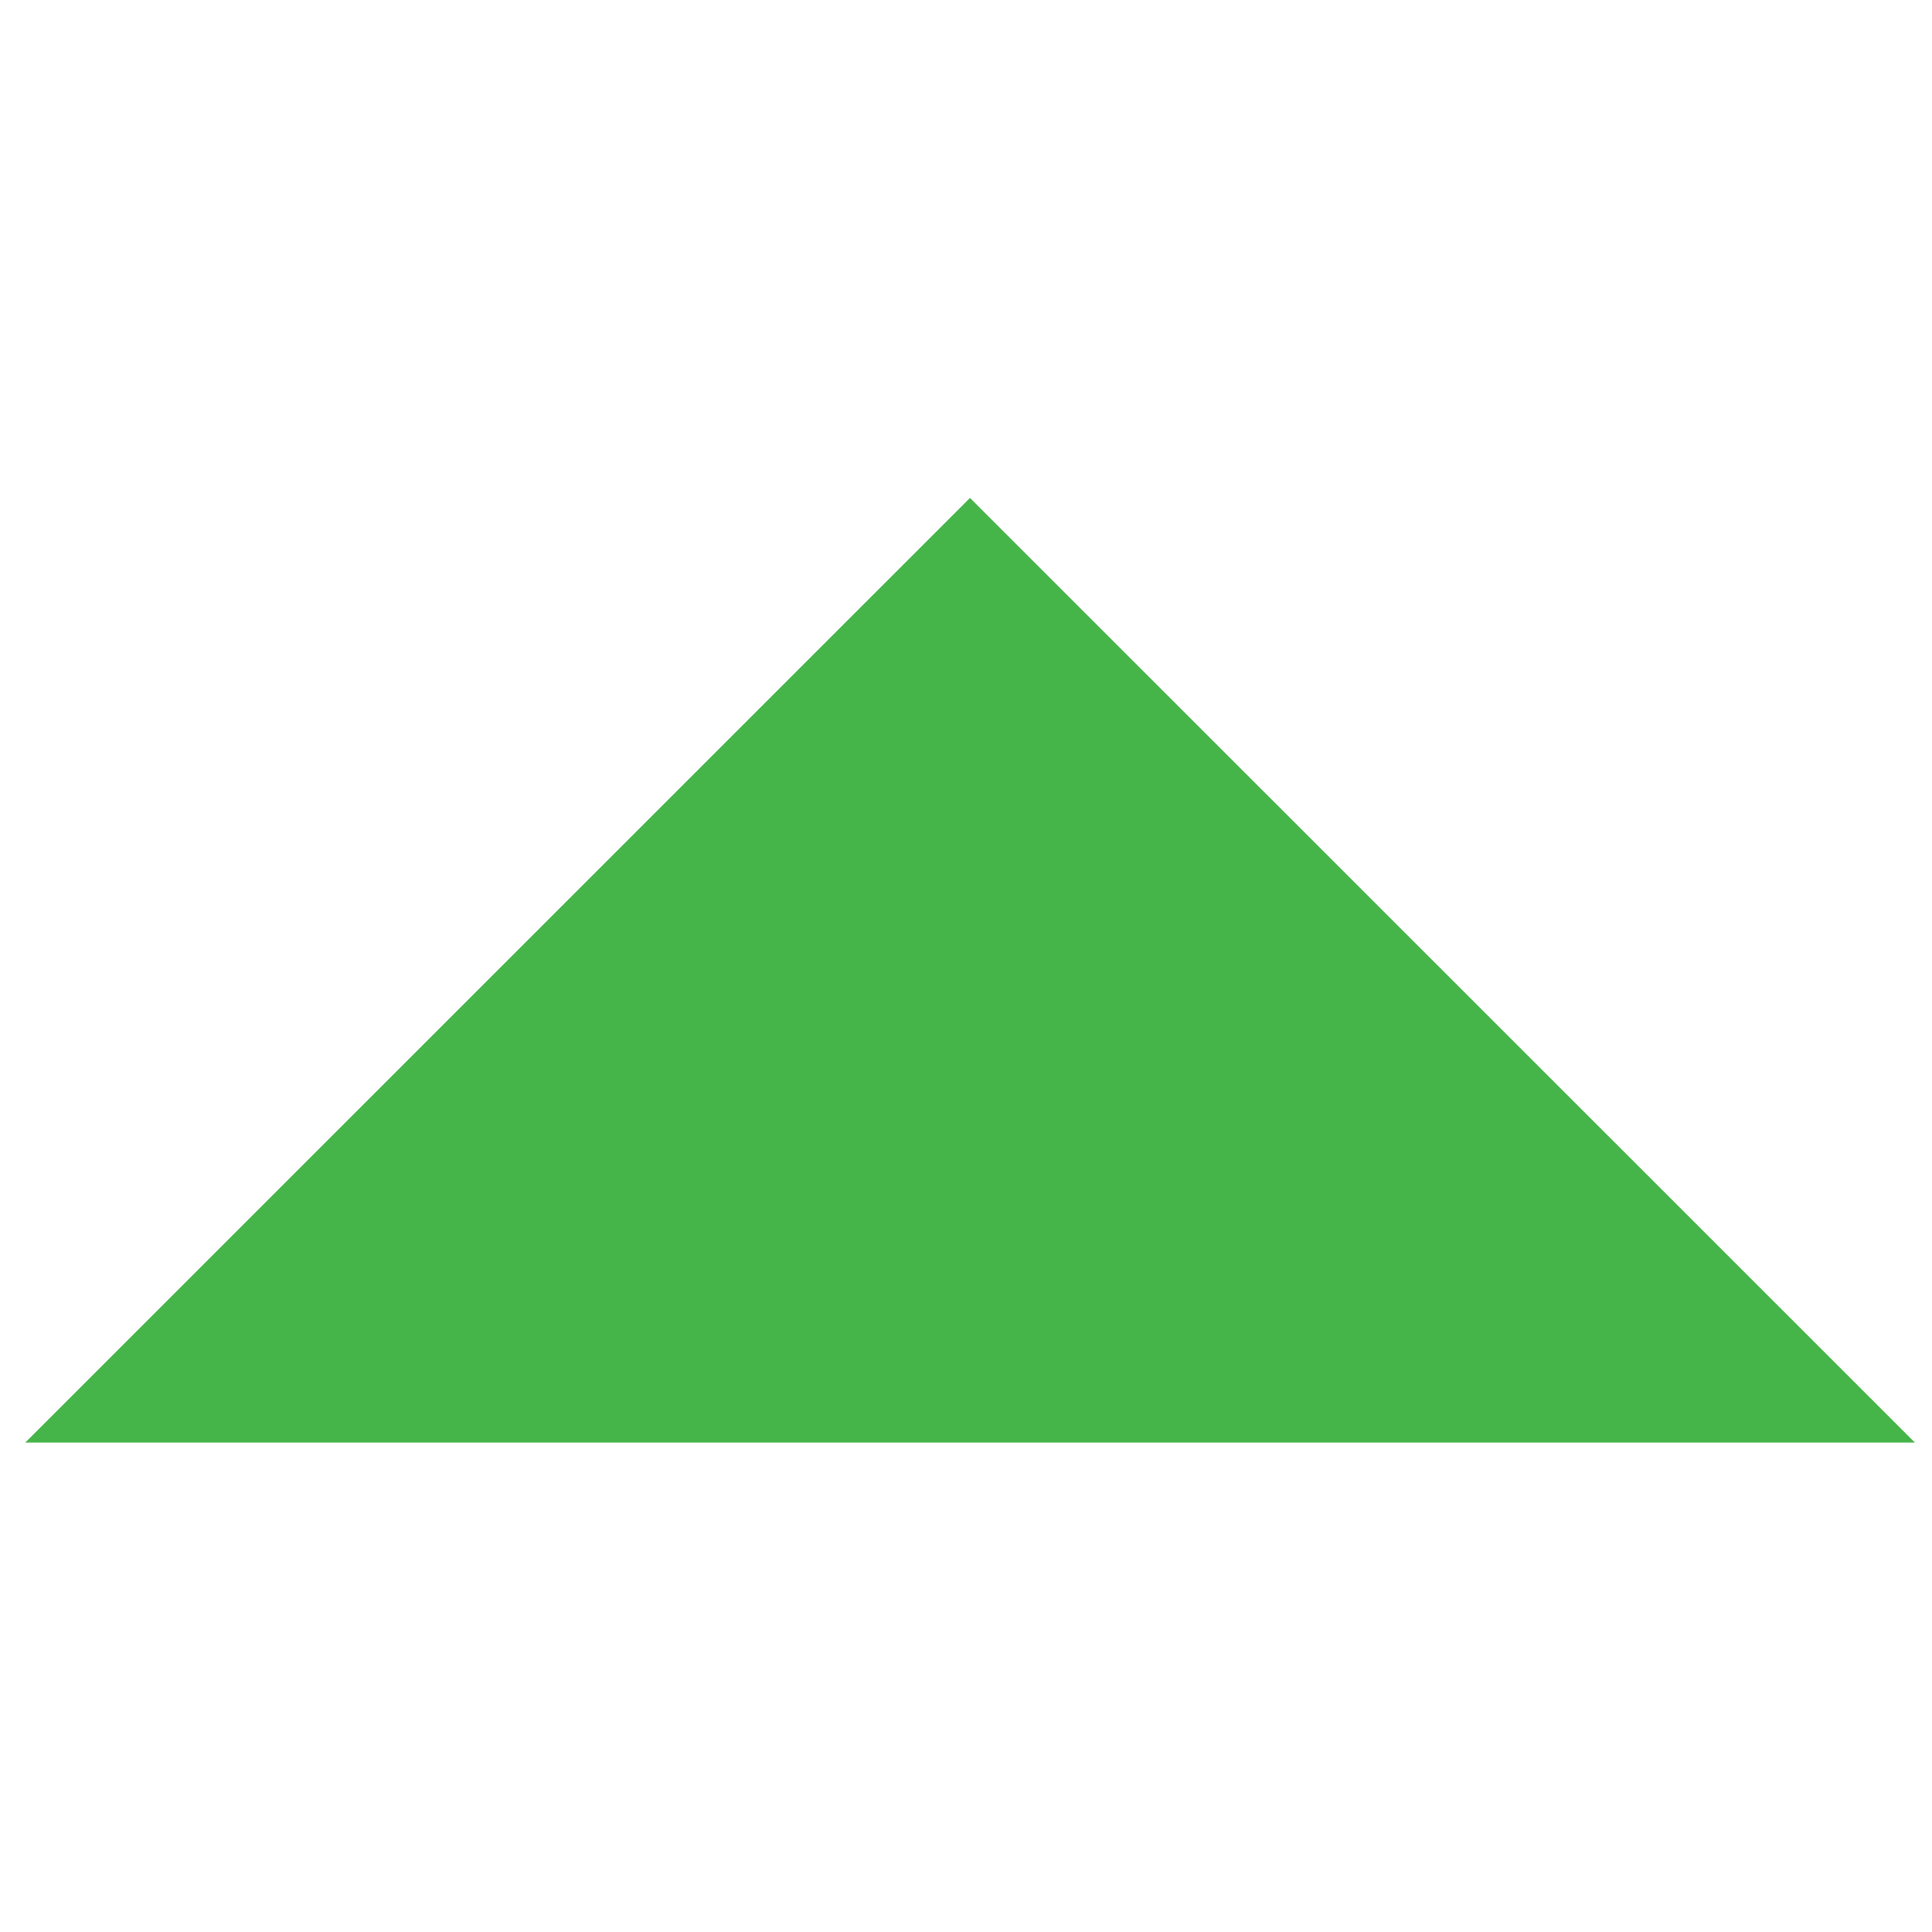 <?xml version="1.0" encoding="UTF-8" standalone="no"?>
<!-- Generator: Adobe Illustrator 16.0.0, SVG Export Plug-In . SVG Version: 6.00 Build 0)  -->

<svg
   xmlns:dc="http://purl.org/dc/elements/1.1/"
   xmlns:cc="http://creativecommons.org/ns#"
   xmlns:rdf="http://www.w3.org/1999/02/22-rdf-syntax-ns#"
   xmlns:svg="http://www.w3.org/2000/svg"
   xmlns="http://www.w3.org/2000/svg"
   xmlns:sodipodi="http://sodipodi.sourceforge.net/DTD/sodipodi-0.dtd"
   xmlns:inkscape="http://www.inkscape.org/namespaces/inkscape"
   version="1.1"
   id="Layer_1"
   x="0px"
   y="0px"
   width="10"
   height="10"
   viewBox="0 0 10 10"
   enable-background="new 0 0 128 128"
   xml:space="preserve"
   inkscape:version="0.91 r13725"
   sodipodi:docname="upArrow_small.svg"><defs
     id="defs11" /><sodipodi:namedview
     pagecolor="#ffffff"
     bordercolor="#666666"
     borderopacity="1"
     objecttolerance="10"
     gridtolerance="10"
     guidetolerance="10"
     inkscape:pageopacity="0"
     inkscape:pageshadow="2"
     inkscape:window-width="1366"
     inkscape:window-height="718"
     id="namedview9"
     showgrid="false"
     inkscape:zoom="29.5"
     inkscape:cx="4.4633576"
     inkscape:cy="4.505481"
     inkscape:window-x="0"
     inkscape:window-y="25"
     inkscape:window-maximized="1"
     inkscape:current-layer="g3" /><g
     id="g3"
     transform="matrix(0.098,0,0,0.098,-1.379,-1.591)"><g
       id="g5"
       transform="translate(1.307,-0.521)"><polygon
         points="14.1,92.945 113.9,92.945 63.995,43.055 "
         id="polygon7"
         style="fill:#46b549" /></g></g></svg>
